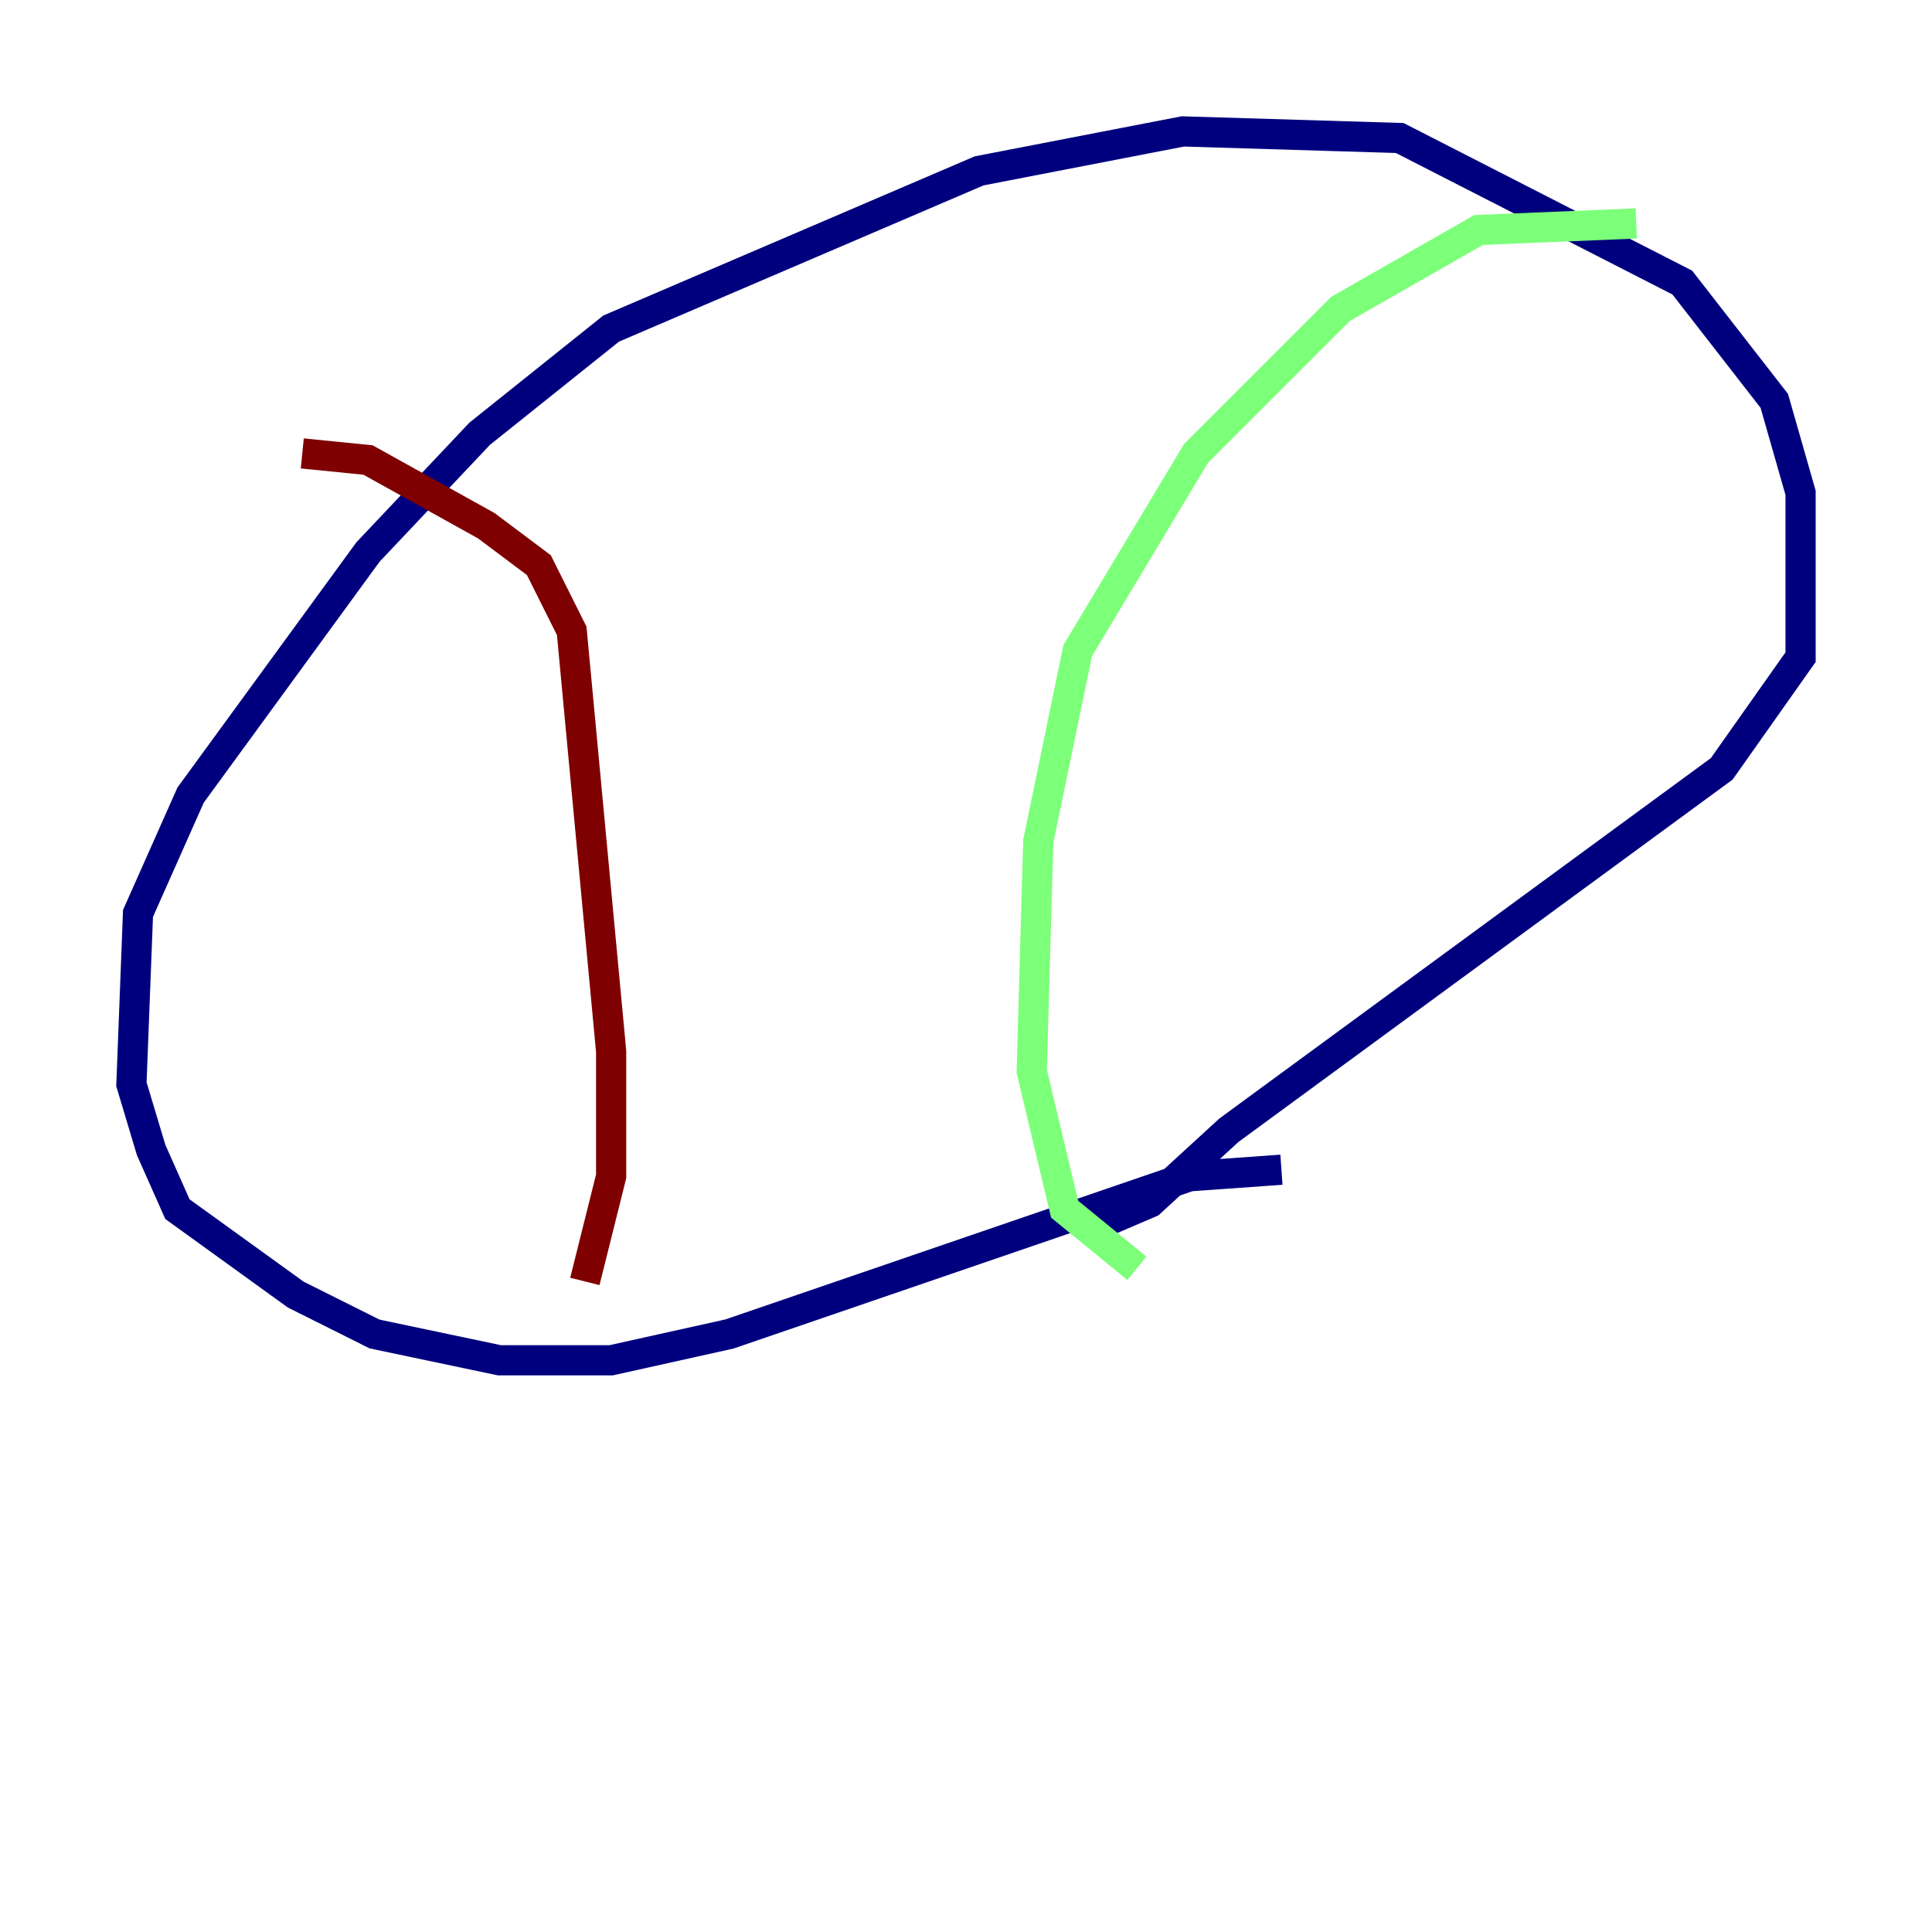 <?xml version="1.0" encoding="utf-8" ?>
<svg baseProfile="tiny" height="128" version="1.2" viewBox="0,0,128,128" width="128" xmlns="http://www.w3.org/2000/svg" xmlns:ev="http://www.w3.org/2001/xml-events" xmlns:xlink="http://www.w3.org/1999/xlink"><defs /><polyline fill="none" points="84.898,77.497 78.803,77.932 48.327,88.381 40.49,90.122 33.088,90.122 24.816,88.381 19.592,85.769 11.755,80.109 10.014,76.191 8.707,71.837 9.143,60.517 12.626,52.68 24.381,36.571 31.782,28.735 40.49,21.769 64.871,11.32 78.367,8.707 92.735,9.143 111.456,18.721 117.551,26.558 119.293,32.653 119.293,43.537 114.068,50.939 81.415,74.884 76.191,79.674 73.143,80.98" stroke="#00007f" stroke-width="2" /><polyline fill="none" points="108.408,14.803 97.959,15.238 88.816,20.463 79.238,30.041 71.401,43.102 68.789,55.728 68.354,70.966 70.531,80.109 75.32,84.027" stroke="#7cff79" stroke-width="2" /><polyline fill="none" points="20.027,30.041 24.381,30.476 32.218,34.83 35.701,37.442 37.878,41.796 40.49,69.66 40.49,77.932 38.748,84.898" stroke="#7f0000" stroke-width="2" /></svg>